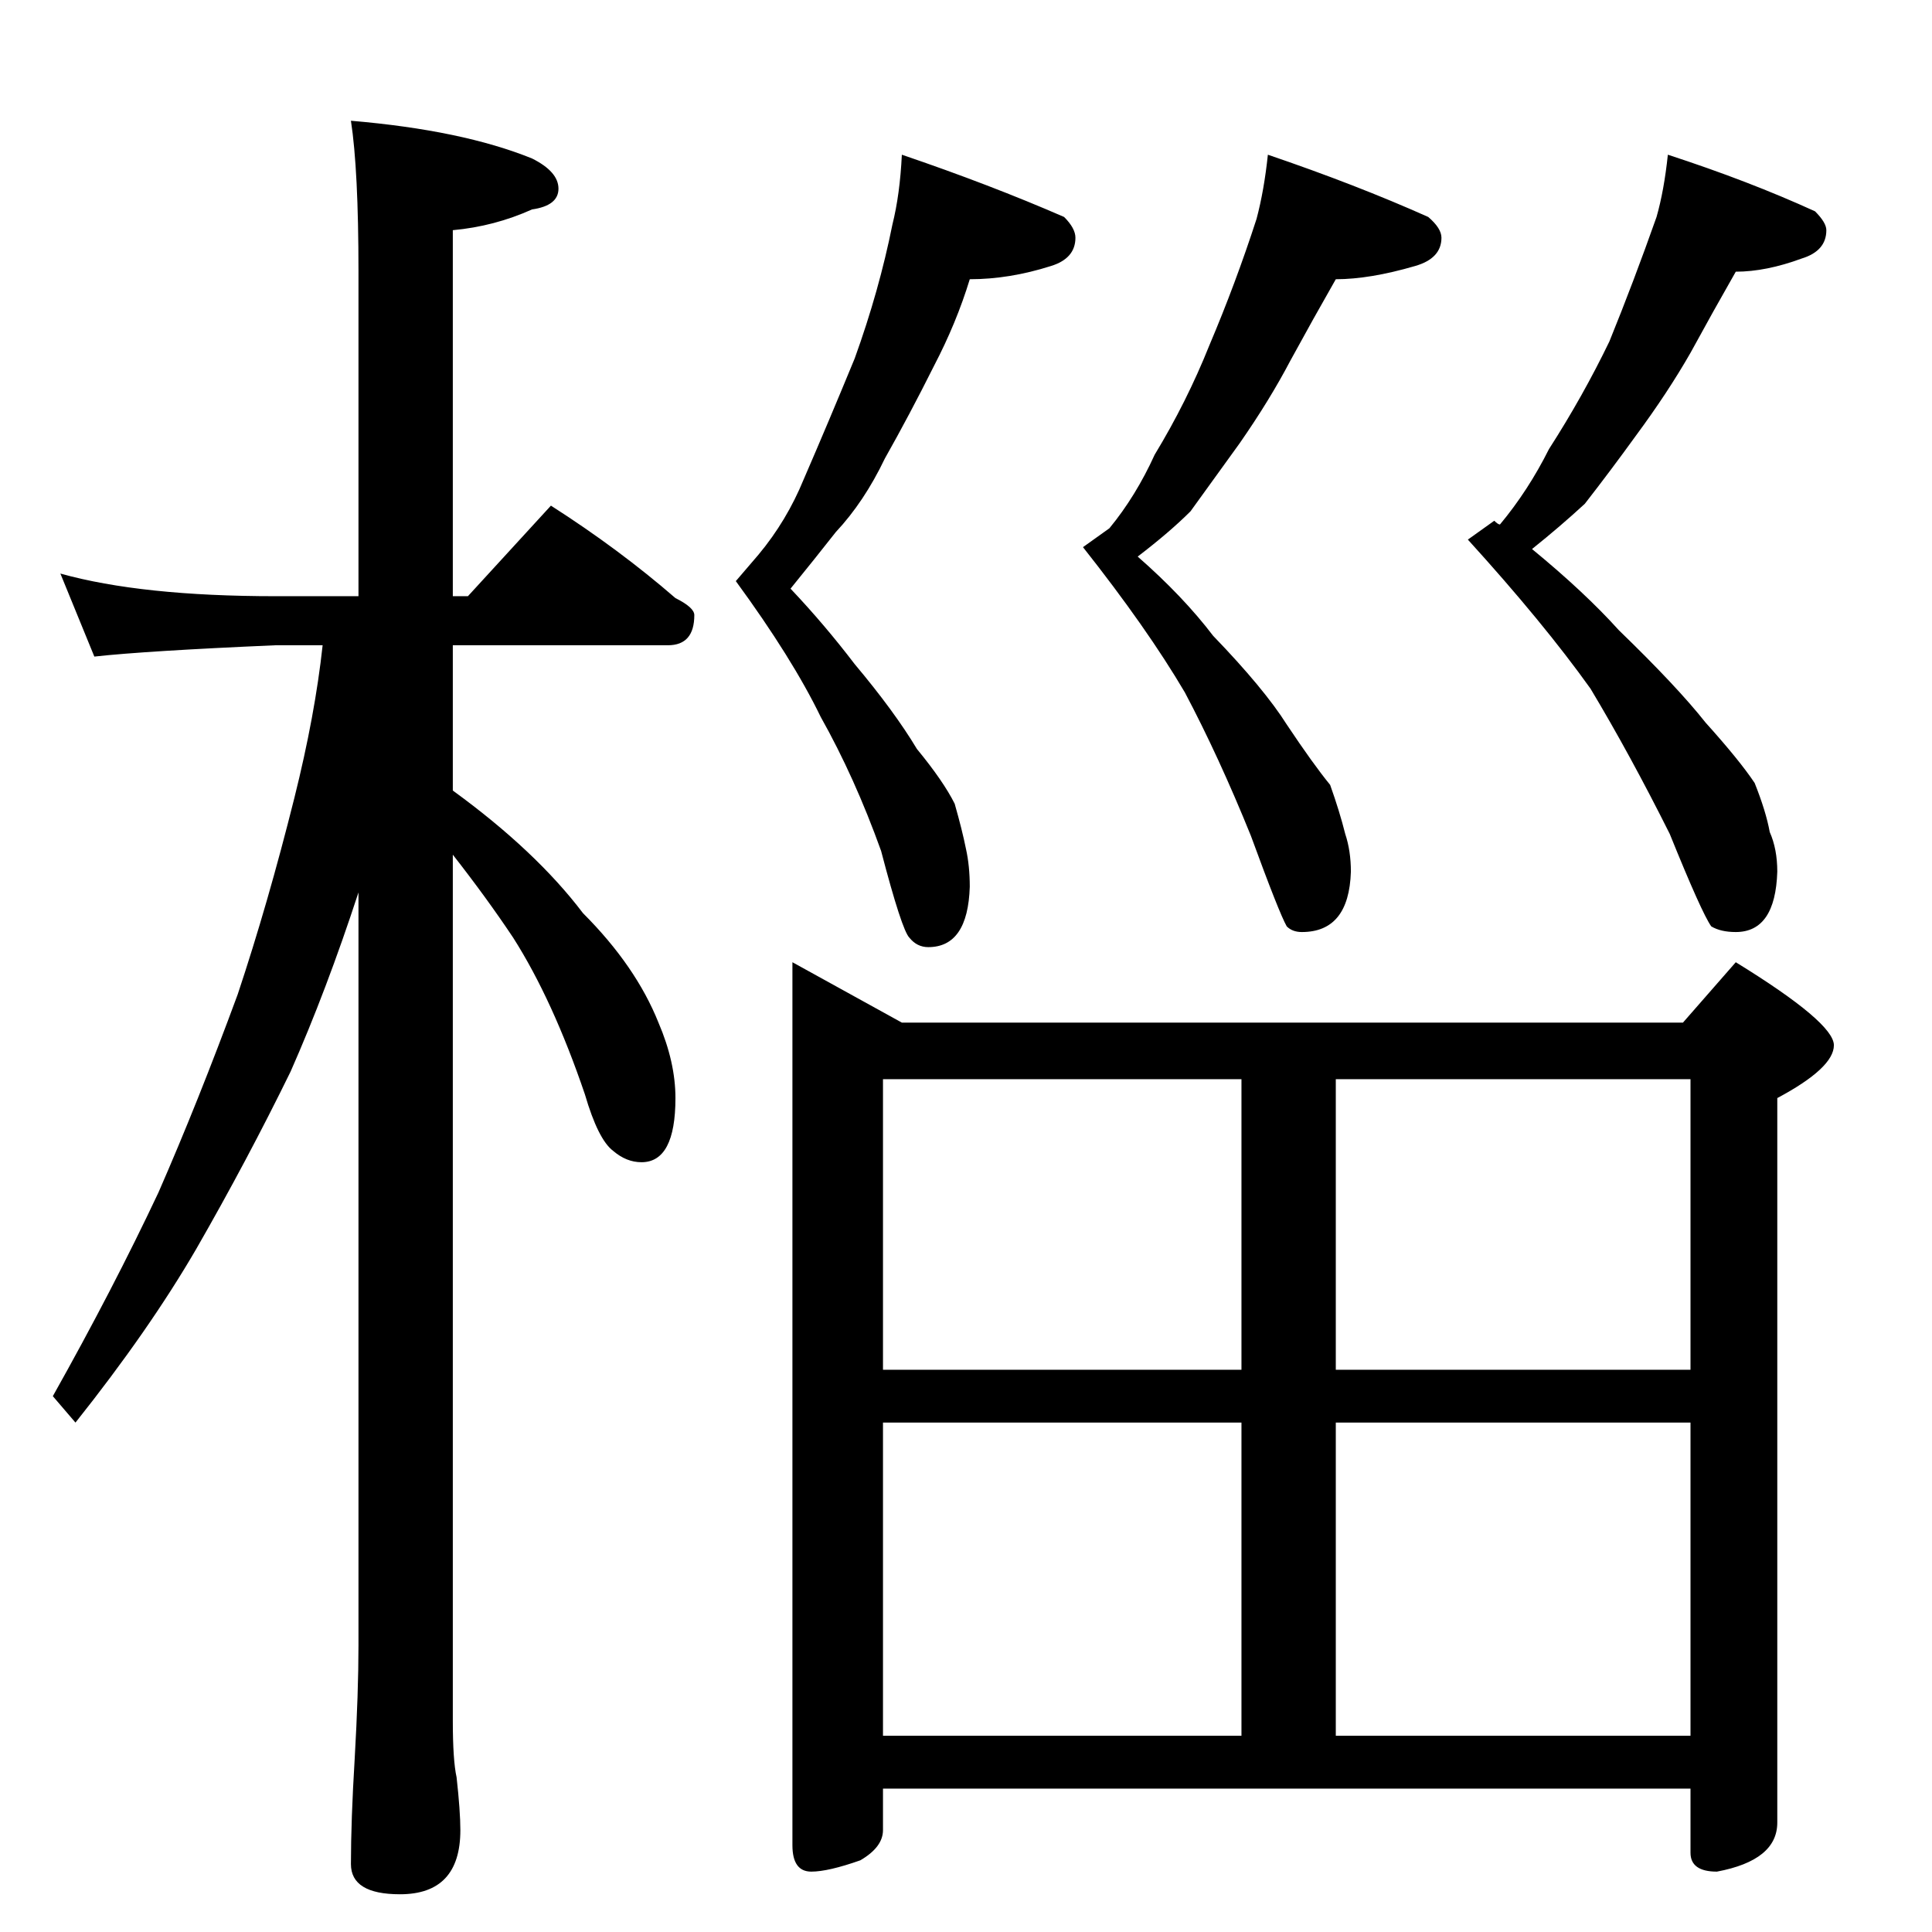 <?xml version="1.0" standalone="no"?>
<!DOCTYPE svg PUBLIC "-//W3C//DTD SVG 1.1//EN" "http://www.w3.org/Graphics/SVG/1.1/DTD/svg11.dtd" >
<svg xmlns="http://www.w3.org/2000/svg" xmlns:xlink="http://www.w3.org/1999/xlink" version="1.1" viewBox="0 -204 1024 1024">
  <g transform="matrix(1 0 0 -1 0 820)">
   <path fill="currentColor"
d="M32 720q43 -12 114 -12h44v172q0 54 -4 80q59 -5 96 -20q14 -7 14 -16t-14 -11q-20 -9 -42 -11v-194h8l44 48q36 -23 66 -49q10 -5 10 -9q0 -16 -14 -16h-114v-77q44 -32 69 -65q28 -28 40 -58q9 -21 9 -40q0 -34 -18 -34q-8 0 -15 6q-8 6 -15 30q-17 50 -38 83
q-14 21 -32 44v-459q0 -21 2 -30q2 -18 2 -28q0 -34 -32 -34q-26 0 -26 16q0 23 2 56q2 35 2 60v399q-17 -52 -36 -95q-23 -47 -50 -94q-25 -43 -64 -92l-12 14q32 57 56 108q21 48 42 105q16 48 30 104q11 44 15 81h-25q-69 -3 -96 -6zM478 942q47 -16 86 -33q6 -6 6 -11
q0 -11 -13 -15q-22 -7 -43 -7q-7 -23 -19 -46q-13 -26 -26 -49q-11 -23 -26 -39q-11 -14 -24 -30q18 -19 34 -40q21 -25 33 -45q14 -17 20 -29q4 -14 6 -24q2 -9 2 -20q-1 -32 -22 -32q-6 0 -10 5q-4 4 -15 46q-14 39 -32 71q-15 31 -45 72l12 14q15 18 24 40q13 30 27 64
q13 36 20 71q4 16 5 37zM672 942q47 -16 85 -33q7 -6 7 -11q0 -11 -14 -15q-24 -7 -42 -7q-12 -21 -24 -43q-11 -21 -27 -44l-26 -36q-11 -11 -28 -24q24 -21 40 -42q27 -28 39 -47q14 -21 23 -32q5 -14 8 -26q3 -9 3 -20q-1 -32 -26 -32q-5 0 -8 3q-4 7 -19 48
q-17 42 -35 76q-20 34 -54 77l14 10q14 17 24 39q17 28 29 58q14 33 25 67q4 15 6 34zM884 942q43 -14 78 -30q6 -6 6 -10q0 -11 -13 -15q-19 -7 -35 -7q-12 -21 -24 -43q-12 -21 -29 -44q-13 -18 -27 -36q-13 -12 -28 -24q28 -23 46 -43q31 -30 46 -49q18 -20 26 -32
q6 -15 8 -26q4 -9 4 -21q-1 -32 -22 -32q-8 0 -13 3q-5 7 -22 49q-21 42 -42 77q-25 35 -65 79l14 10q2 -2 3 -2q15 18 26 40q18 28 32 57q13 32 25 66q4 14 6 33zM420 514l58 -32h414l28 32q52 -32 52 -44t-30 -28v-384q0 -20 -32 -26q-14 0 -14 10v34h-428v-22
q0 -9 -12 -16q-17 -6 -26 -6q-10 0 -10 14v468zM468 104h190v166h-190v-166zM708 104h188v166h-188v-166zM468 298h190v154h-190v-154zM708 452v-154h188v154h-188z" />
  </g>

</svg>
